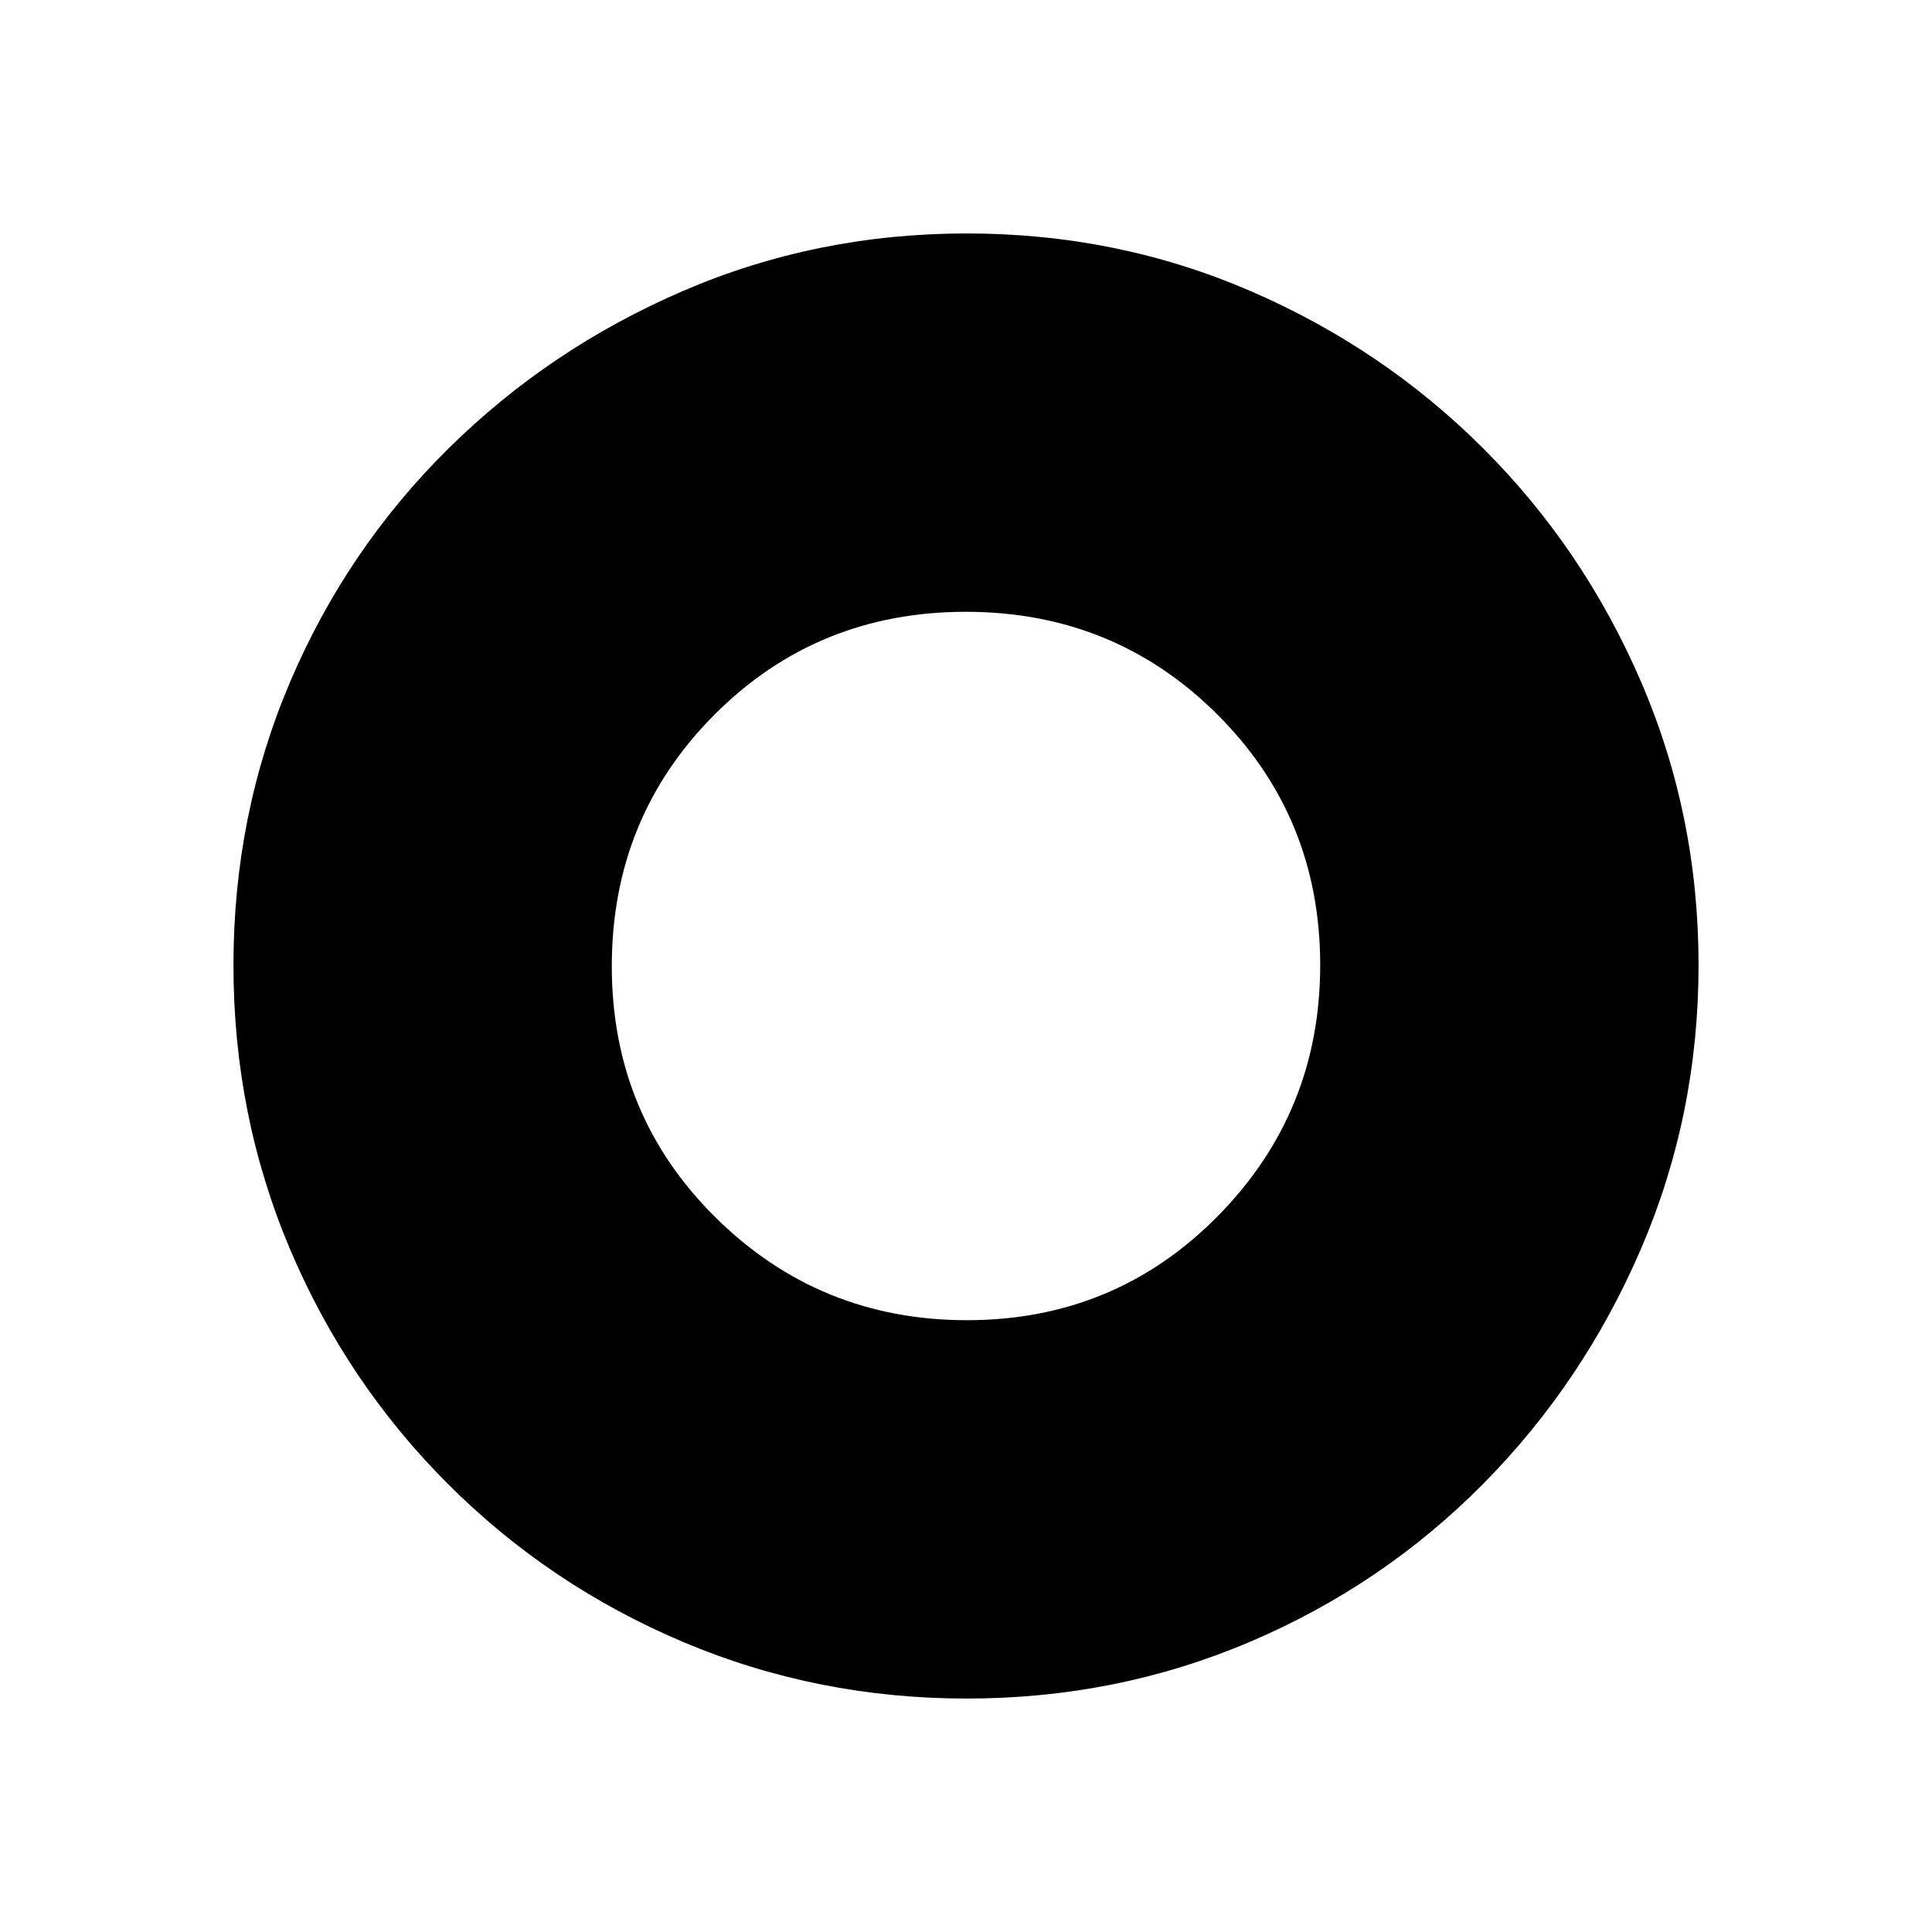 <svg xmlns="http://www.w3.org/2000/svg" height="20" viewBox="0 -960 960 960" width="20"><path d="M480.37-116q-74.37 0-140.86-28.08-66.48-28.09-116.91-78.52-50.43-50.43-78.52-116.78Q116-405.73 116-480.37q0-74.63 28.08-140.62 28.09-65.98 78.52-115.91 50.43-49.93 116.78-78.52Q405.73-844 480.37-844q74.63 0 140.68 28.47 66.04 28.48 115.99 78.37 49.94 49.88 78.45 116.07Q844-554.9 844-480.45q0 74.45-28.58 140.94-28.59 66.48-78.52 116.91-49.93 50.43-116.04 78.52Q554.74-116 480.37-116Zm.06-188Q554-304 605-355.61q51-51.6 51-124.82Q656-554 604.87-605q-51.14-51-125-51Q406-656 355-604.87q-51 51.14-51 125Q304-406 355.61-355q51.6 51 124.82 51Z"/></svg>